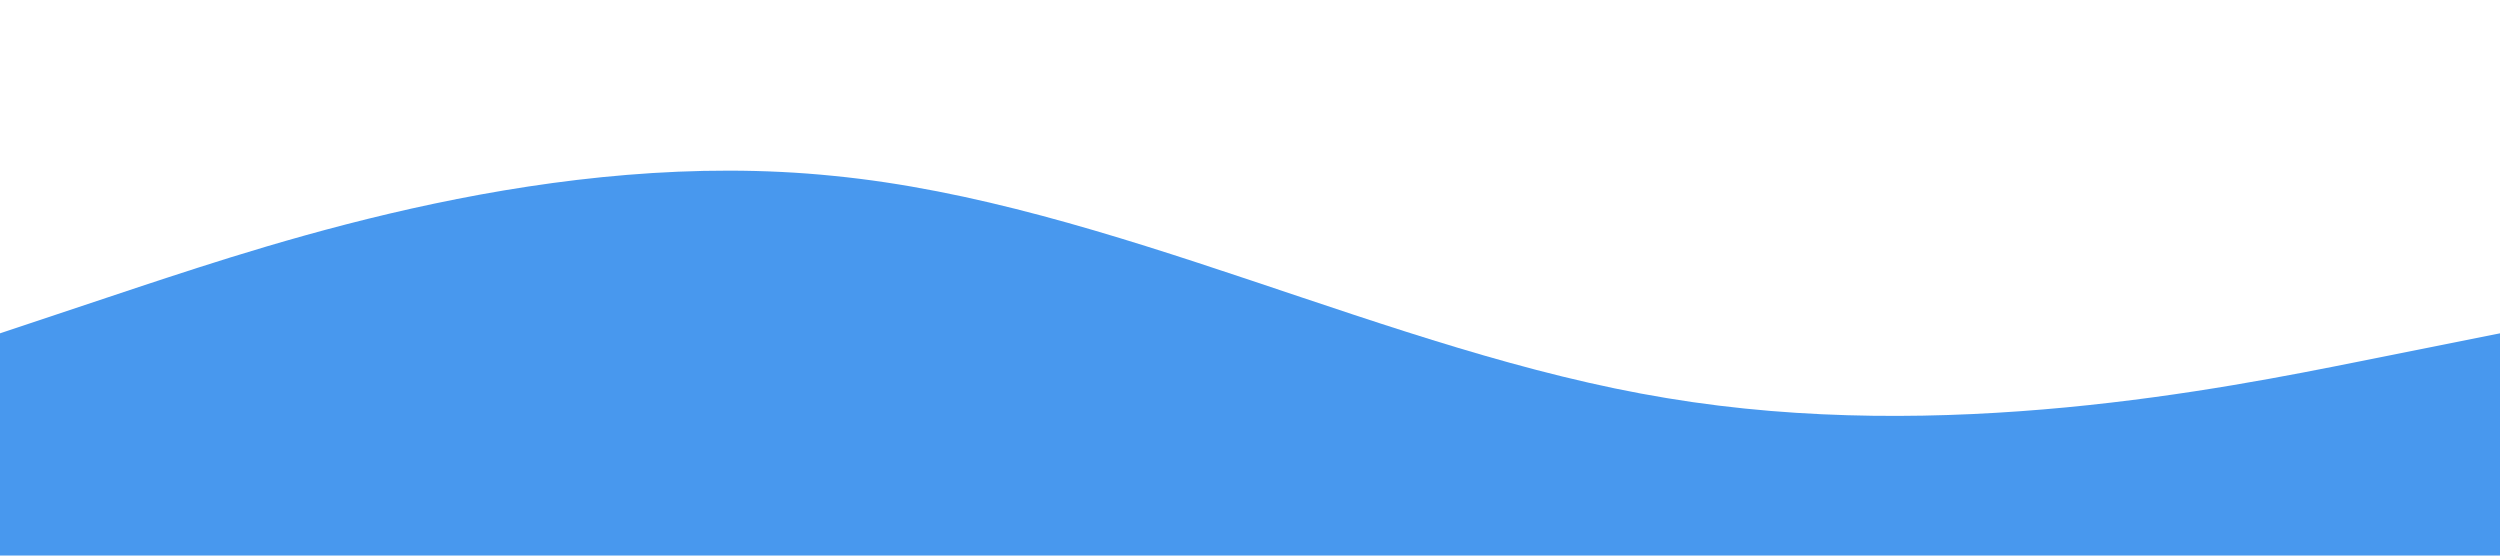 <?xml version="1.0" standalone="no"?><svg xmlns="http://www.w3.org/2000/svg" viewBox="0 0 1440 320"><path fill="#4898EE" fill-opacity="1" d="M0,192L80,165.3C160,139,320,85,480,101.3C640,117,800,203,960,229.3C1120,256,1280,224,1360,208L1440,192L1440,320L1360,320C1280,320,1120,320,960,320C800,320,640,320,480,320C320,320,160,320,80,320L0,320Z"></path></svg>